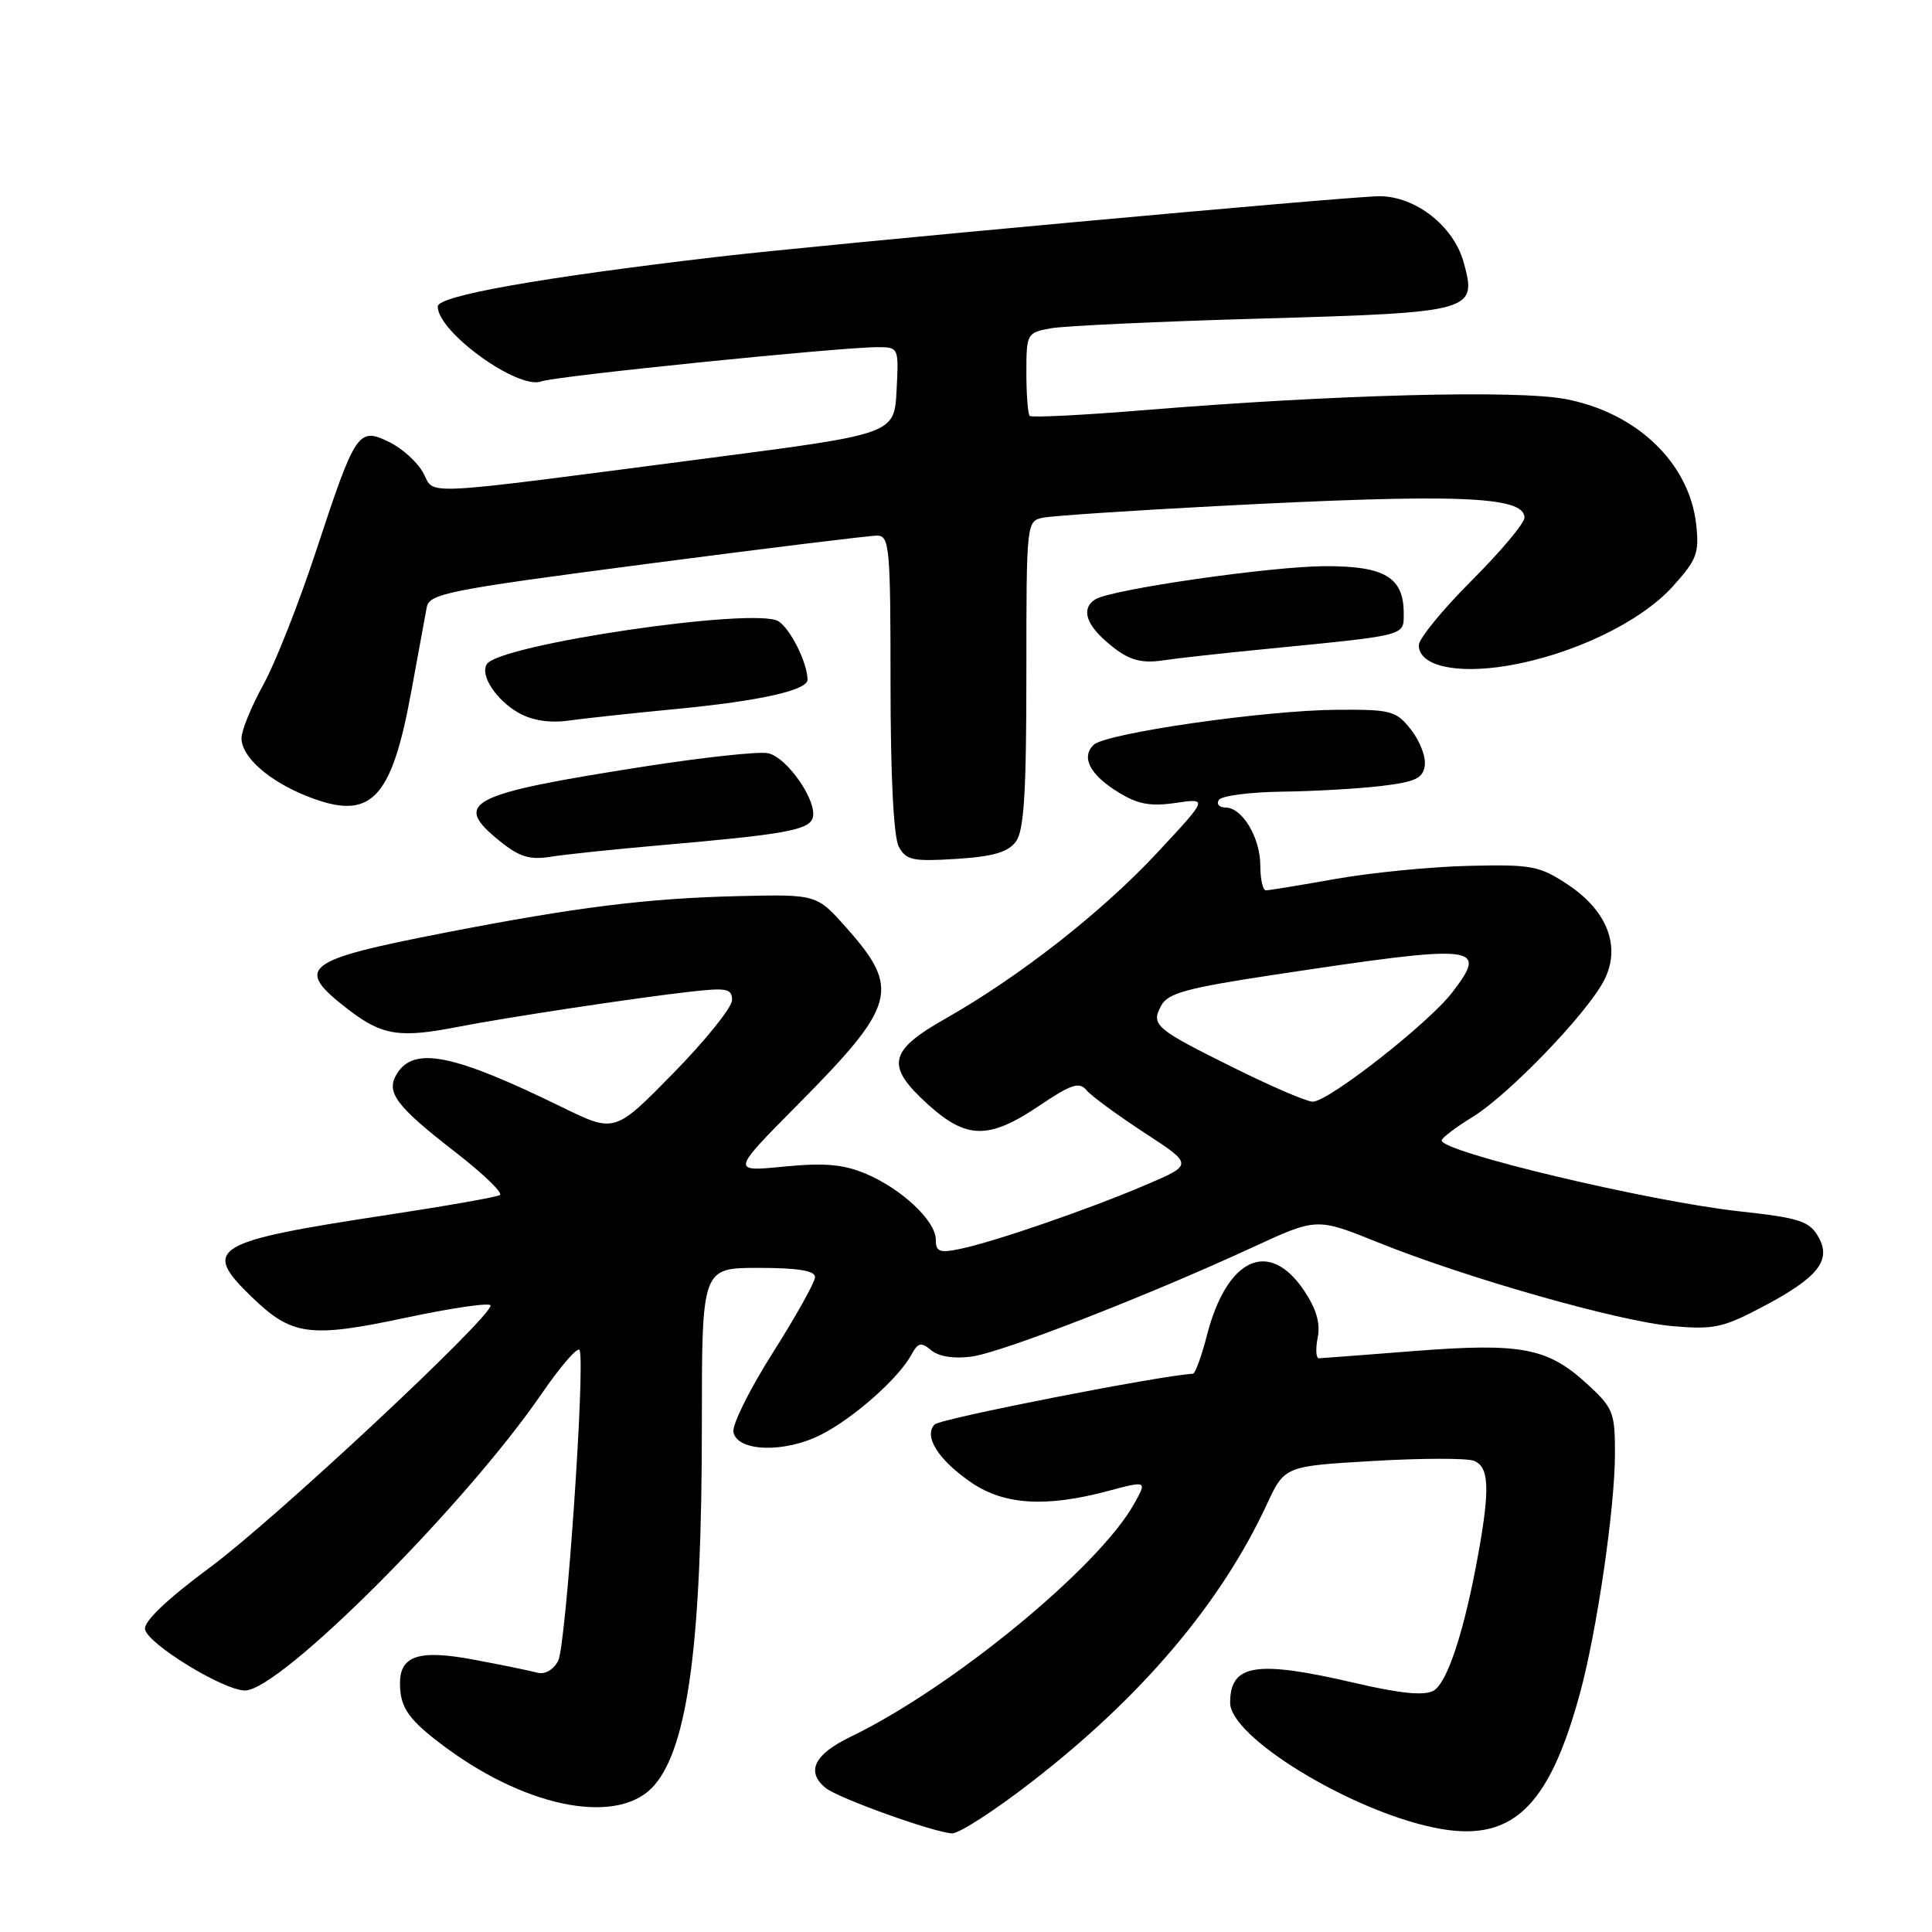 <?xml version="1.0" encoding="UTF-8" standalone="no"?>
<!DOCTYPE svg PUBLIC "-//W3C//DTD SVG 1.1//EN" "http://www.w3.org/Graphics/SVG/1.1/DTD/svg11.dtd" >
<svg xmlns="http://www.w3.org/2000/svg" xmlns:xlink="http://www.w3.org/1999/xlink" version="1.1" viewBox="0 0 256 256">
 <g >
 <path fill="currentColor"
d=" M 136.65 236.15 C 151.26 224.86 161.76 212.47 167.86 199.34 C 170.22 194.27 170.22 194.27 181.90 193.59 C 188.33 193.21 194.35 193.20 195.29 193.56 C 197.29 194.33 197.44 197.15 195.94 205.57 C 194.08 216.01 191.78 223.05 189.91 224.05 C 188.67 224.71 185.46 224.39 179.52 223.00 C 166.42 219.95 163.00 220.49 163.00 225.63 C 163.00 230.16 178.81 239.85 190.02 242.17 C 200.20 244.28 205.15 239.75 209.33 224.46 C 211.58 216.27 213.99 199.80 213.99 192.63 C 214.00 187.14 213.76 186.55 210.28 183.36 C 205.06 178.58 201.57 177.92 187.50 179.01 C 180.90 179.53 175.17 179.96 174.77 179.98 C 174.38 179.99 174.30 178.76 174.60 177.25 C 174.98 175.34 174.42 173.43 172.79 171.00 C 168.14 164.08 162.54 166.69 159.90 177.03 C 159.20 179.76 158.37 182.01 158.06 182.03 C 153.79 182.25 124.63 187.97 123.86 188.74 C 122.32 190.28 124.35 193.49 128.76 196.48 C 133.07 199.41 138.60 199.75 146.75 197.58 C 152.01 196.18 152.01 196.18 150.25 199.31 C 145.54 207.71 126.13 223.65 112.75 230.11 C 107.89 232.45 106.76 234.73 109.38 236.90 C 111.00 238.24 123.73 242.82 126.15 242.93 C 127.06 242.97 131.79 239.92 136.65 236.15 Z  M 86.71 236.55 C 91.18 231.35 93.00 217.53 93.00 188.78 C 93.00 168.00 93.00 168.00 100.50 168.00 C 105.68 168.00 108.00 168.37 108.00 169.21 C 108.00 169.87 105.49 174.37 102.43 179.20 C 99.36 184.04 97.00 188.78 97.18 189.75 C 97.68 192.38 103.98 192.56 108.82 190.09 C 113.12 187.90 119.03 182.67 120.74 179.55 C 121.65 177.88 122.04 177.79 123.41 178.93 C 124.42 179.76 126.43 180.07 128.76 179.75 C 132.76 179.21 152.05 171.71 165.99 165.27 C 174.47 161.35 174.47 161.35 182.56 164.61 C 194.31 169.35 214.54 175.10 221.62 175.72 C 227.17 176.20 228.33 175.94 233.93 172.96 C 240.83 169.28 242.62 167.03 241.04 164.07 C 239.83 161.81 238.58 161.39 230.50 160.51 C 218.55 159.20 190.96 152.64 191.03 151.11 C 191.04 150.78 192.89 149.38 195.13 148.00 C 199.90 145.08 210.28 134.30 212.54 129.92 C 214.83 125.50 213.02 120.70 207.74 117.21 C 203.99 114.73 202.97 114.53 194.59 114.73 C 189.59 114.85 181.68 115.63 177.00 116.46 C 172.32 117.29 168.16 117.97 167.75 117.98 C 167.34 117.99 167.00 116.53 167.00 114.72 C 167.00 110.99 164.61 107.00 162.38 107.00 C 161.56 107.00 161.16 106.55 161.50 106.00 C 161.84 105.45 165.58 104.96 169.81 104.90 C 174.04 104.85 179.97 104.51 183.00 104.15 C 187.53 103.61 188.55 103.14 188.79 101.44 C 188.96 100.31 188.14 98.17 186.97 96.69 C 184.99 94.18 184.35 94.00 177.18 94.05 C 167.58 94.11 146.44 97.16 144.89 98.71 C 143.22 100.38 144.45 102.69 148.22 105.00 C 150.76 106.57 152.46 106.88 155.79 106.39 C 160.08 105.76 160.08 105.76 153.29 113.04 C 145.95 120.91 135.07 129.42 125.23 135.00 C 117.70 139.27 117.31 141.24 123.00 146.38 C 128.08 150.97 131.04 151.00 137.67 146.54 C 141.94 143.66 143.01 143.31 143.96 144.45 C 144.59 145.21 148.04 147.74 151.62 150.08 C 158.13 154.32 158.13 154.32 151.79 157.02 C 144.22 160.25 131.78 164.54 127.25 165.48 C 124.49 166.06 124.00 165.87 124.00 164.27 C 124.00 161.77 119.45 157.50 114.66 155.50 C 111.71 154.27 109.20 154.06 103.86 154.58 C 96.89 155.27 96.89 155.27 105.70 146.38 C 118.78 133.18 119.37 131.04 112.12 122.90 C 108.21 118.50 108.21 118.50 97.85 118.74 C 85.84 119.02 76.42 120.19 59.00 123.58 C 40.10 127.26 38.92 128.20 46.18 133.79 C 50.64 137.21 52.95 137.58 60.70 136.06 C 66.96 134.84 83.95 132.26 91.25 131.43 C 96.31 130.85 97.00 130.98 97.00 132.52 C 97.00 133.48 93.50 137.83 89.23 142.19 C 81.46 150.12 81.46 150.12 74.48 146.71 C 60.09 139.67 54.89 138.61 52.61 142.25 C 51.07 144.70 52.41 146.52 60.36 152.68 C 64.03 155.53 66.68 158.08 66.24 158.35 C 65.81 158.62 59.17 159.79 51.48 160.96 C 28.15 164.50 26.67 165.38 33.27 171.77 C 38.66 177.01 40.97 177.32 53.75 174.61 C 59.94 173.29 65.00 172.56 65.00 172.99 C 65.00 174.64 36.54 201.22 27.94 207.60 C 22.11 211.92 19.02 214.86 19.22 215.90 C 19.60 217.86 29.64 224.00 32.47 224.00 C 37.12 224.00 61.60 199.50 71.77 184.68 C 74.35 180.93 76.61 178.33 76.81 178.92 C 77.55 181.15 74.99 218.15 73.96 220.07 C 73.32 221.28 72.19 221.91 71.19 221.64 C 70.26 221.38 66.49 220.61 62.81 219.92 C 55.55 218.55 53.00 219.36 53.00 223.04 C 53.00 226.33 54.17 227.95 59.21 231.66 C 70.23 239.74 82.14 241.86 86.71 236.55 Z  M 87.50 112.00 C 103.74 110.59 107.06 110.01 107.66 108.46 C 108.46 106.36 104.31 100.29 101.73 99.80 C 100.49 99.56 93.19 100.35 85.49 101.55 C 61.98 105.22 59.85 106.32 66.25 111.47 C 68.85 113.56 70.20 113.97 73.00 113.52 C 74.92 113.21 81.45 112.53 87.50 112.00 Z  M 134.62 111.50 C 135.69 110.05 136.00 104.99 136.00 89.33 C 136.00 69.09 136.01 69.04 138.25 68.59 C 139.49 68.35 149.72 67.66 161.00 67.07 C 192.95 65.39 202.00 65.72 202.00 68.59 C 202.00 69.33 198.85 73.08 195.00 76.93 C 191.15 80.78 188.00 84.63 188.00 85.49 C 188.00 88.20 192.84 89.34 199.63 88.23 C 208.25 86.81 217.34 82.47 221.63 77.73 C 224.85 74.16 225.18 73.29 224.75 69.46 C 223.83 61.32 216.86 54.66 207.40 52.87 C 200.91 51.65 176.84 52.28 151.69 54.34 C 143.55 55.01 136.69 55.35 136.44 55.11 C 136.20 54.87 136.00 52.29 136.00 49.38 C 136.00 44.20 136.07 44.08 139.25 43.50 C 141.04 43.18 153.62 42.59 167.21 42.21 C 195.28 41.40 195.74 41.27 193.94 34.75 C 192.62 29.96 187.56 26.00 182.78 26.00 C 178.89 26.00 108.58 32.44 95.00 34.04 C 71.40 36.81 58.00 39.20 58.00 40.61 C 58.00 44.01 68.70 51.72 71.76 50.53 C 73.55 49.84 111.29 46.00 116.30 46.00 C 119.08 46.00 119.10 46.05 118.80 51.75 C 118.50 57.50 118.50 57.50 94.00 60.69 C 54.69 65.81 57.69 65.65 56.09 62.67 C 55.34 61.27 53.32 59.43 51.61 58.59 C 47.48 56.56 47.12 57.09 41.92 72.89 C 39.64 79.83 36.48 87.86 34.89 90.73 C 33.30 93.61 32.00 96.80 32.00 97.81 C 32.00 100.29 35.60 103.48 40.68 105.50 C 49.14 108.86 51.86 106.11 54.52 91.50 C 55.42 86.55 56.33 81.60 56.54 80.49 C 56.89 78.65 59.22 78.19 85.71 74.72 C 101.54 72.65 115.29 70.96 116.25 70.97 C 117.86 71.00 118.00 72.61 118.00 90.57 C 118.00 102.82 118.41 110.90 119.09 112.18 C 120.06 113.99 120.93 114.17 126.72 113.81 C 131.63 113.49 133.58 112.92 134.62 111.50 Z  M 89.85 93.92 C 100.70 92.87 107.00 91.46 107.00 90.07 C 107.00 87.86 104.74 83.32 103.15 82.32 C 100.07 80.40 66.11 85.40 64.50 88.01 C 63.58 89.49 65.77 92.81 68.78 94.49 C 70.53 95.47 72.86 95.83 75.35 95.48 C 77.46 95.19 83.99 94.48 89.85 93.92 Z  M 168.28 85.94 C 186.51 84.14 186.00 84.28 186.00 81.28 C 186.00 76.50 183.50 75.00 175.60 75.02 C 168.43 75.04 147.28 78.09 145.15 79.41 C 143.37 80.50 143.78 82.45 146.25 84.70 C 149.23 87.41 150.94 88.00 154.28 87.48 C 155.80 87.24 162.10 86.54 168.28 85.94 Z  M 163.63 141.56 C 153.00 136.29 152.48 135.84 153.87 133.24 C 154.75 131.60 157.27 130.91 168.72 129.18 C 195.96 125.06 197.25 125.19 192.46 131.46 C 189.35 135.55 176.00 146.01 173.93 145.98 C 173.14 145.97 168.51 143.98 163.63 141.56 Z "/>
</g>
</svg>